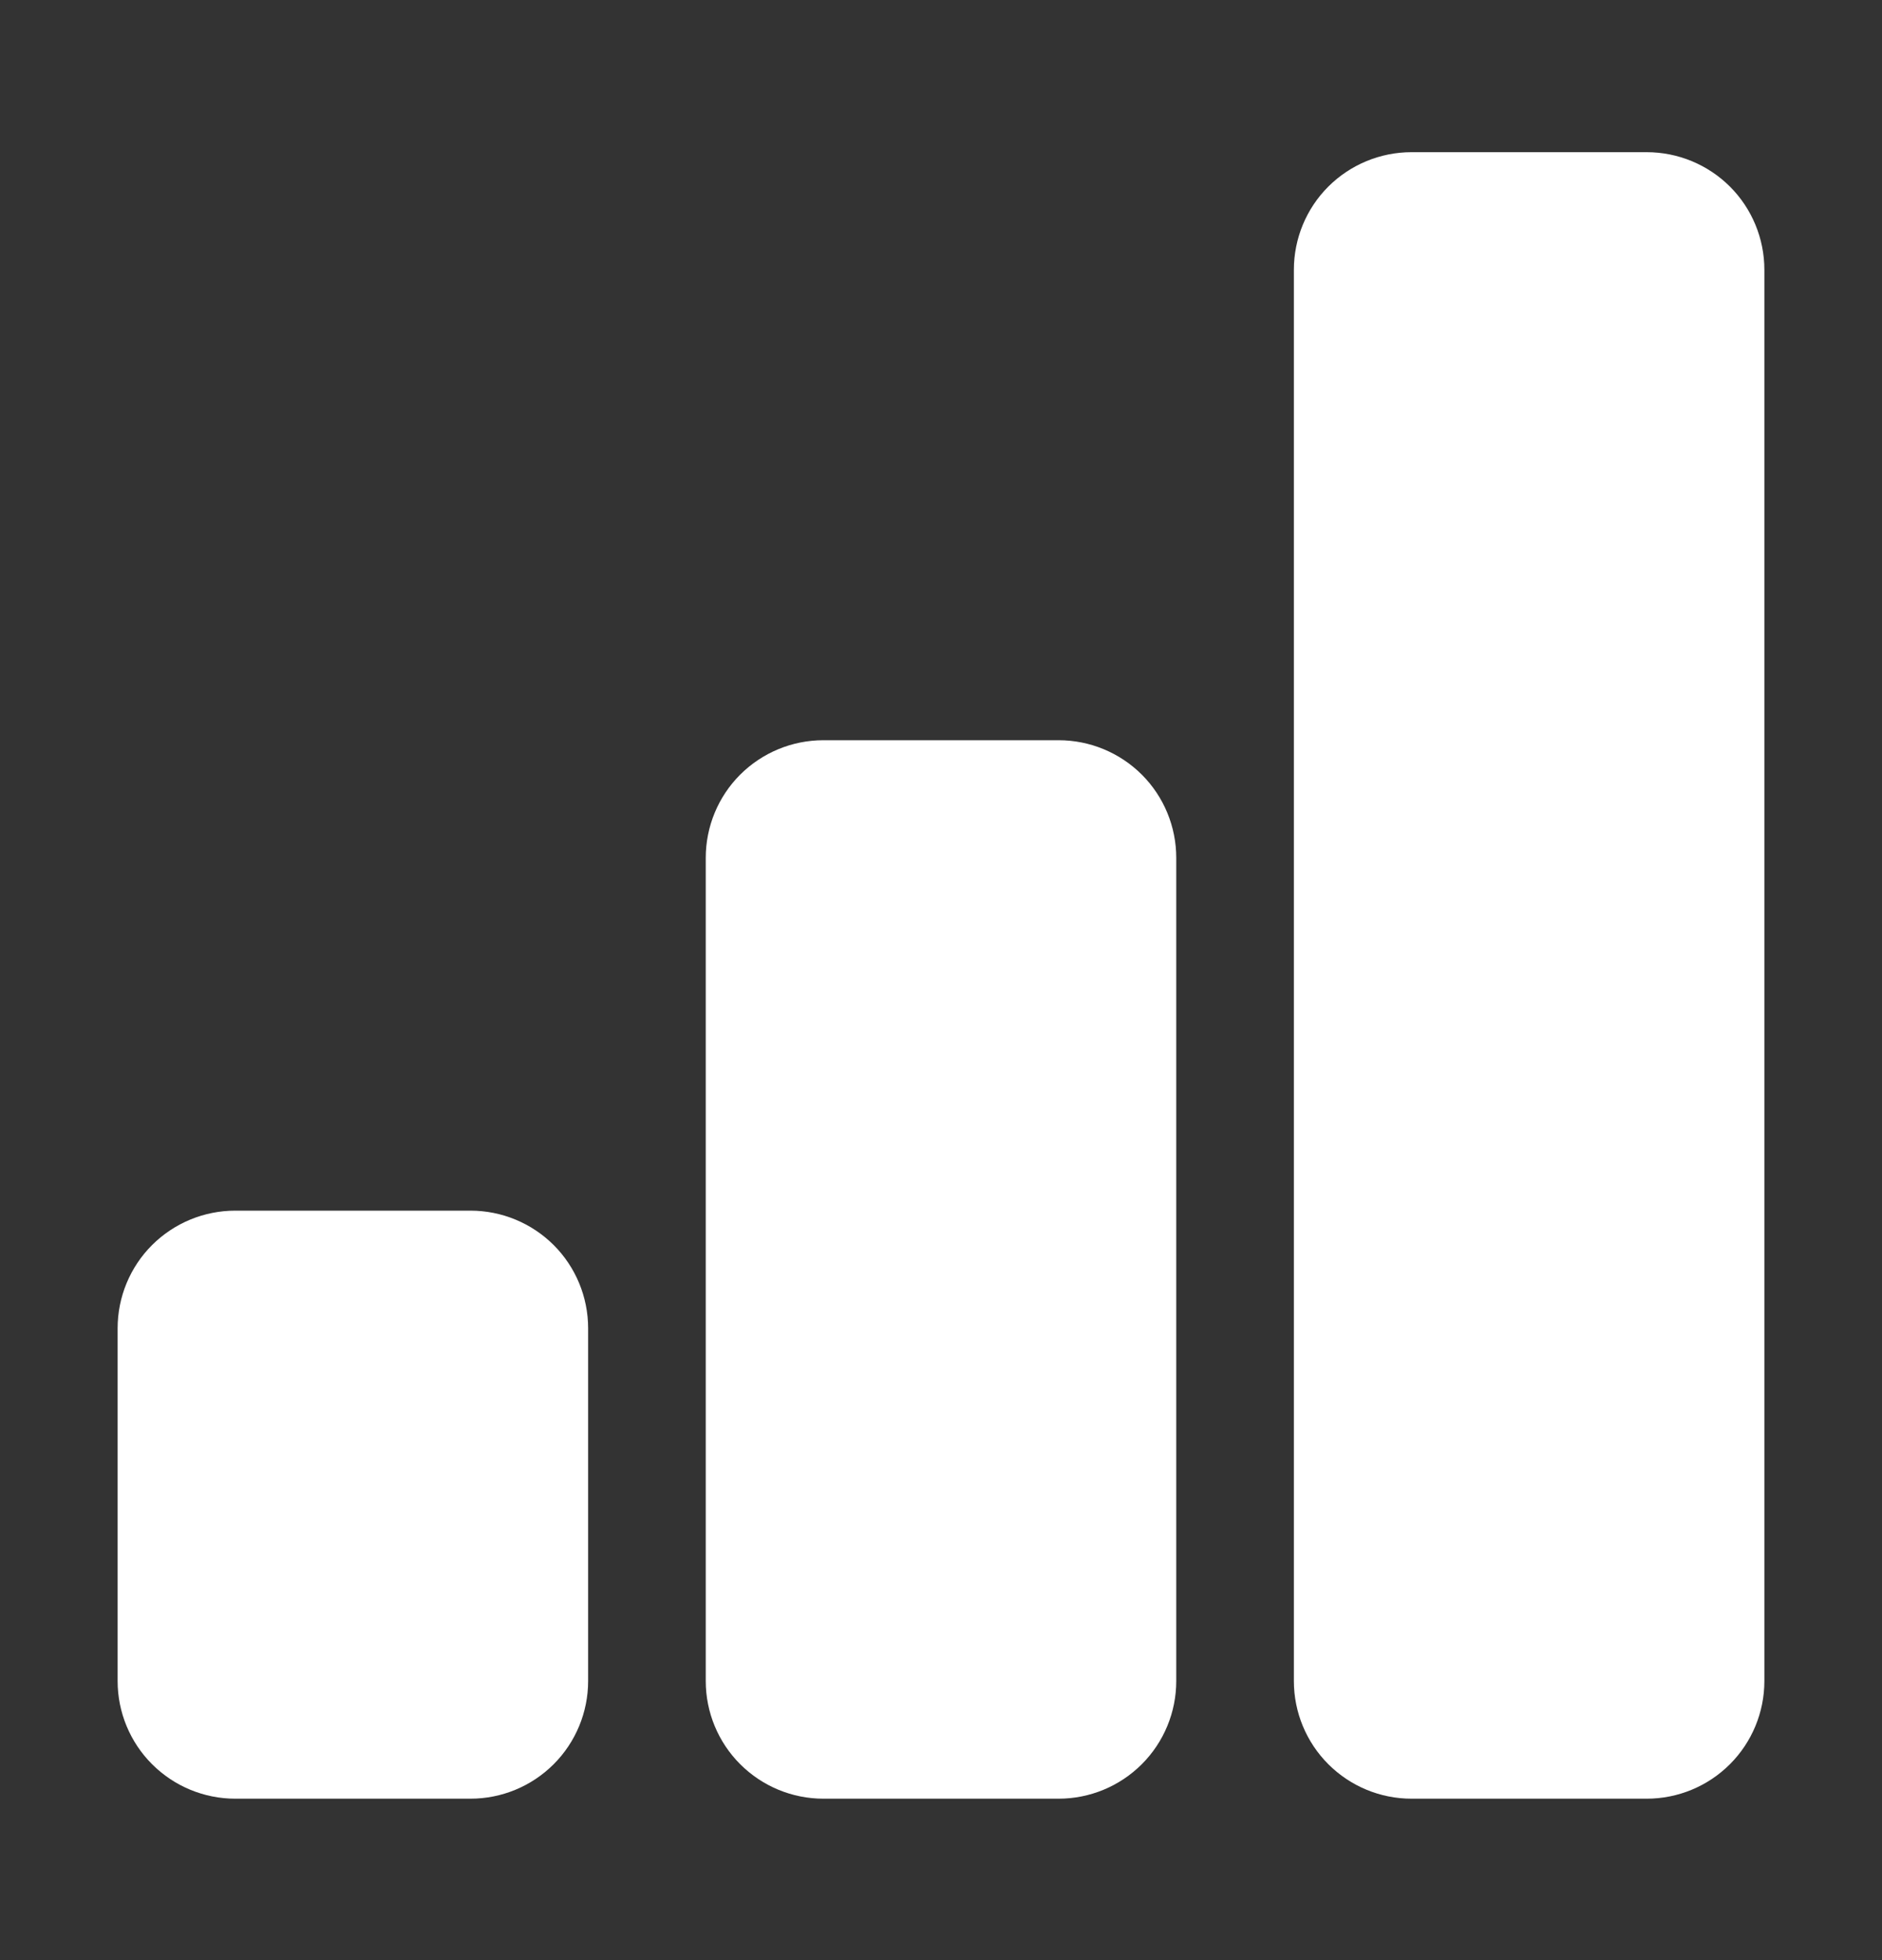 <svg width="24" height="25" viewBox="0 0 24 25" fill="none" xmlns="http://www.w3.org/2000/svg">
<rect x="0" y="0" width="24" height="25" fill="#333333" stroke="none"/>
<path d="M1.5 16.941C1.5 16.543 1.658 16.161 1.939 15.88C2.221 15.599 2.602 15.441 3 15.441H6C6.398 15.441 6.779 15.599 7.061 15.88C7.342 16.161 7.5 16.543 7.5 16.941V21.441C7.5 21.838 7.342 22.22 7.061 22.501C6.779 22.783 6.398 22.941 6 22.941H3C2.602 22.941 2.221 22.783 1.939 22.501C1.658 22.22 1.5 21.838 1.5 21.441V16.941ZM9 10.941C9 10.543 9.158 10.161 9.439 9.88C9.721 9.599 10.102 9.441 10.5 9.441H13.5C13.898 9.441 14.279 9.599 14.561 9.88C14.842 10.161 15 10.543 15 10.941V21.441C15 21.838 14.842 22.22 14.561 22.501C14.279 22.783 13.898 22.941 13.5 22.941H10.5C10.102 22.941 9.721 22.783 9.439 22.501C9.158 22.22 9 21.838 9 21.441V10.941ZM16.5 3.441C16.5 3.043 16.658 2.661 16.939 2.38C17.221 2.099 17.602 1.941 18 1.941H21C21.398 1.941 21.779 2.099 22.061 2.38C22.342 2.661 22.5 3.043 22.5 3.441V21.441C22.5 21.838 22.342 22.22 22.061 22.501C21.779 22.783 21.398 22.941 21 22.941H18C17.602 22.941 17.221 22.783 16.939 22.501C16.658 22.22 16.5 21.838 16.5 21.441V3.441Z" fill="white"/>
</svg>
